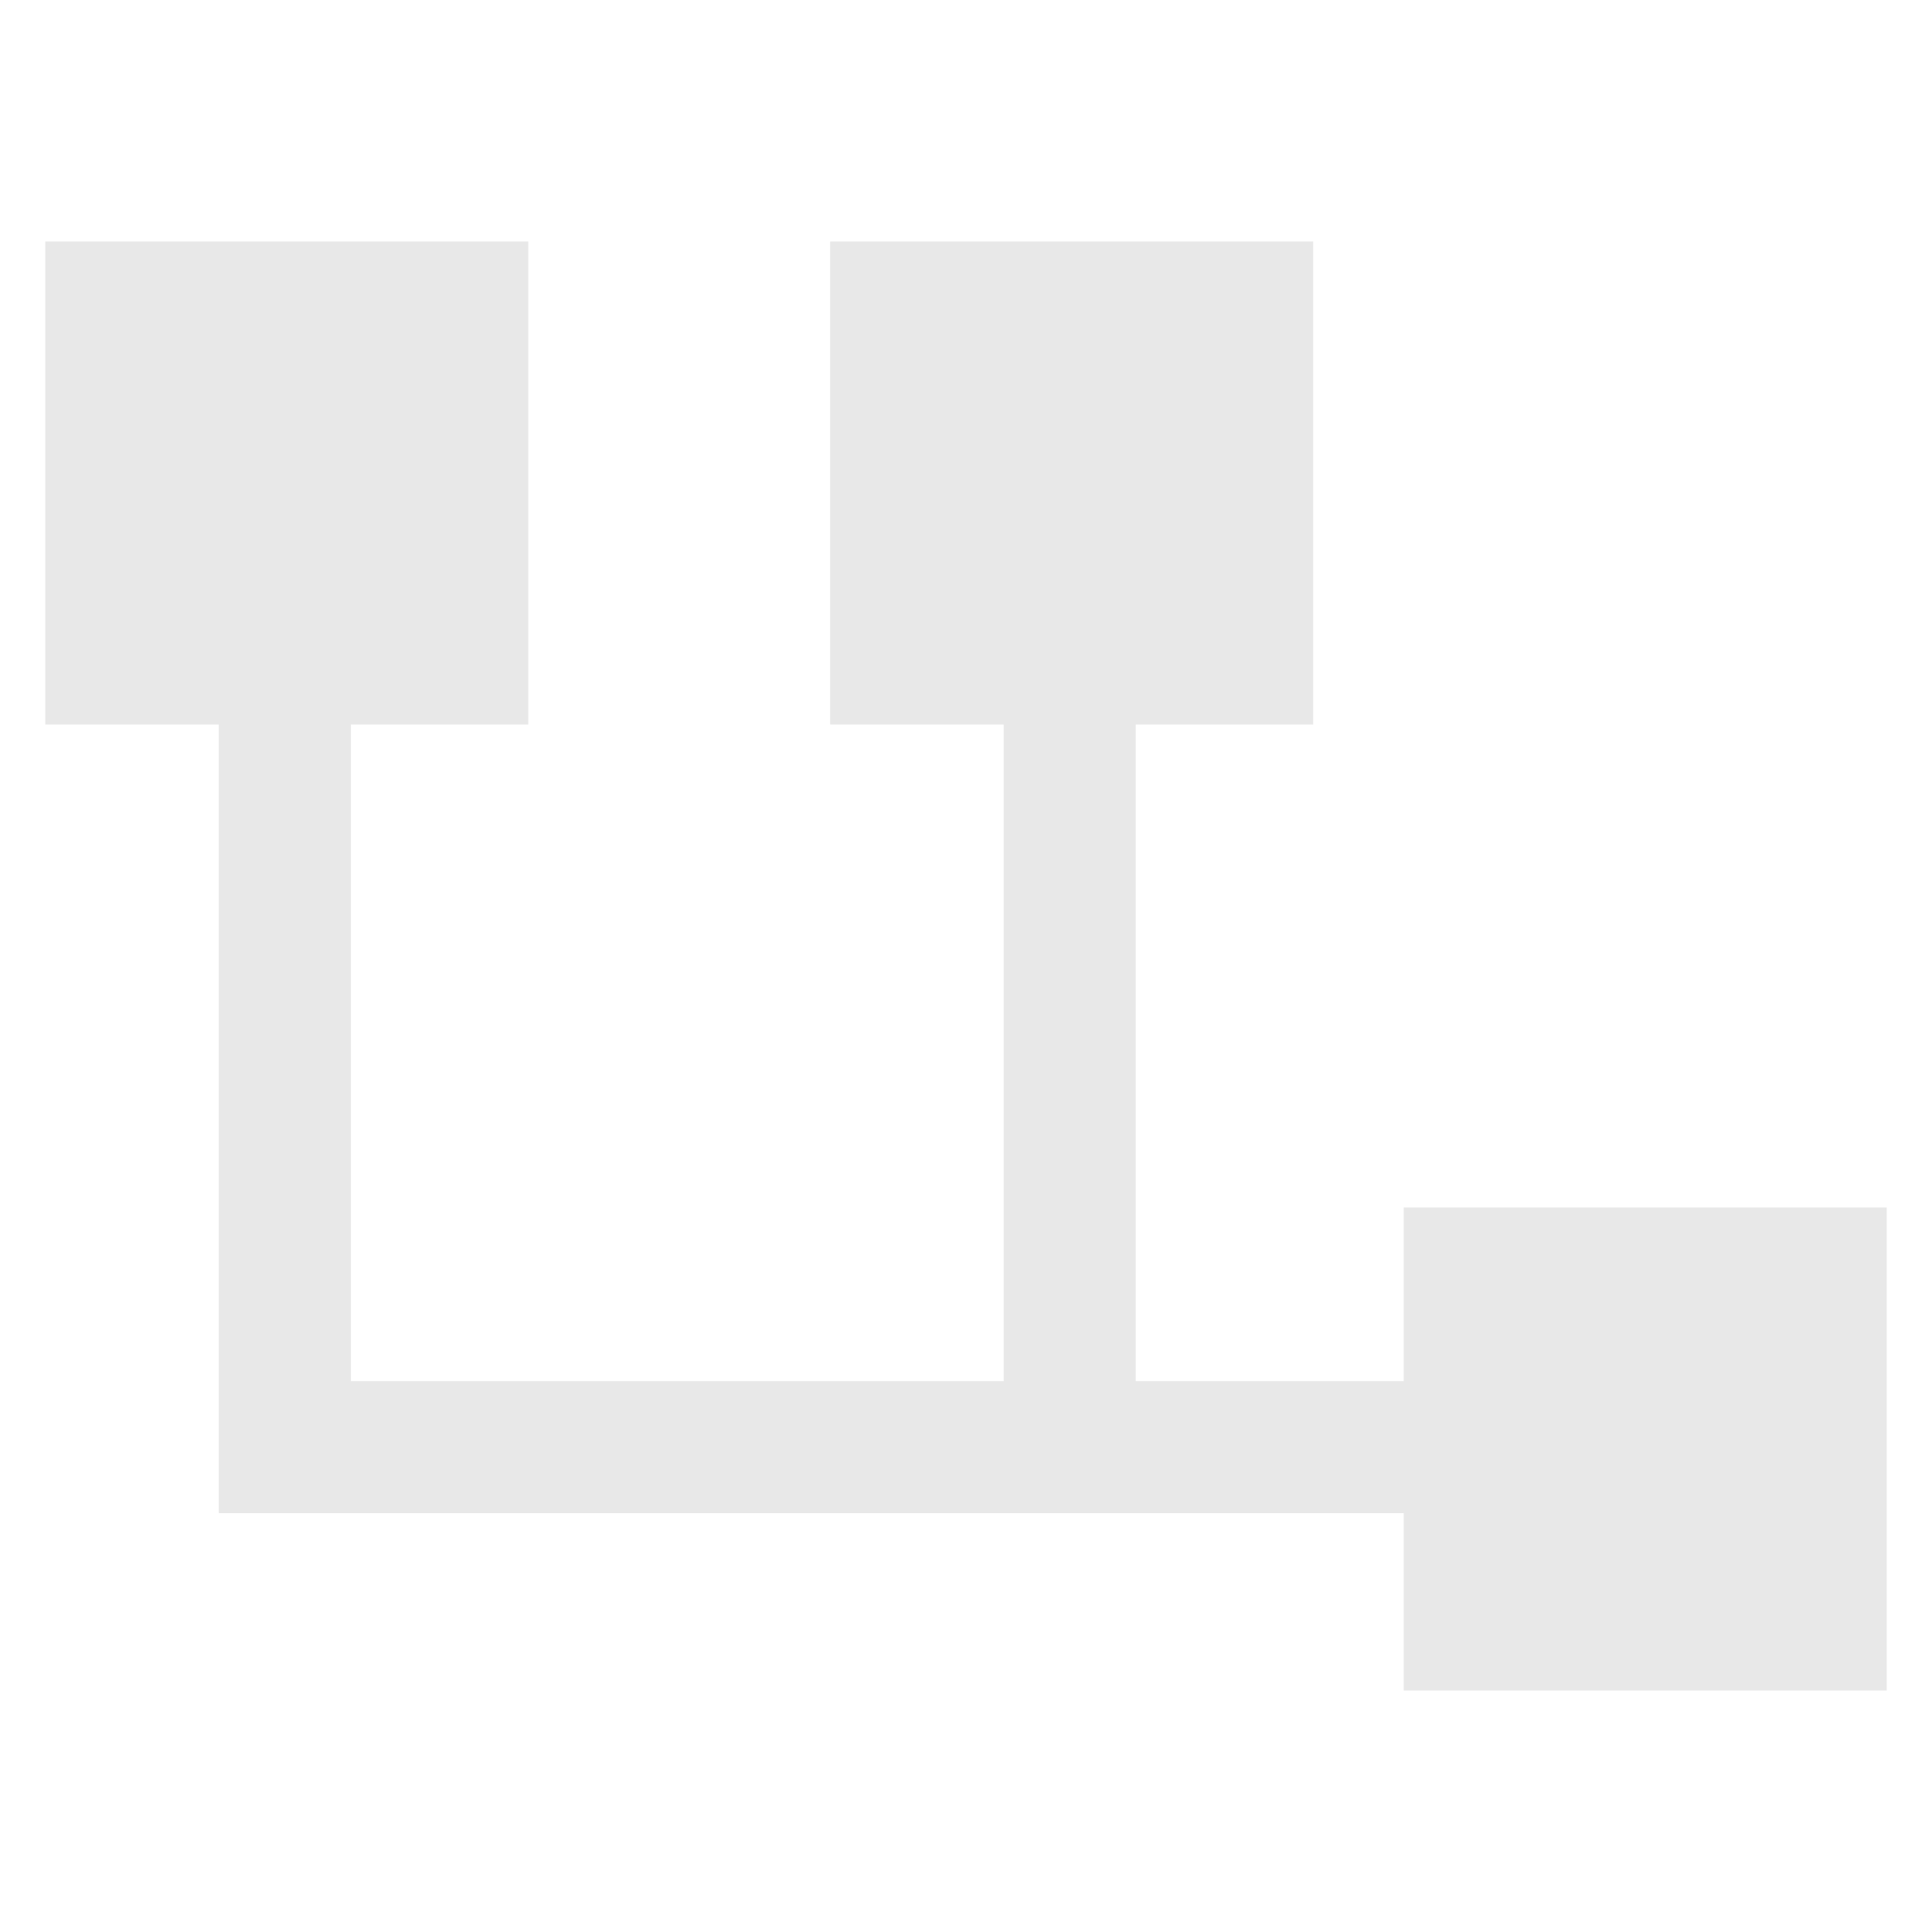 <?xml version="1.0" encoding="UTF-8" standalone="no"?>
<!-- Created with Inkscape (http://www.inkscape.org/) -->

<svg
   xmlns:dc="http://purl.org/dc/elements/1.1/"
   xmlns:cc="http://creativecommons.org/ns#"
   xmlns:rdf="http://www.w3.org/1999/02/22-rdf-syntax-ns#"
   xmlns:svg="http://www.w3.org/2000/svg"
   xmlns="http://www.w3.org/2000/svg"
   xmlns:sodipodi="http://sodipodi.sourceforge.net/DTD/sodipodi-0.dtd"
   xmlns:inkscape="http://www.inkscape.org/namespaces/inkscape"
   id="svg7384"
   height="16"
   width="16"
   version="1.1"
   inkscape:version="0.48+devel r12180"
   sodipodi:docname="network-wired-disconnected-symbolic.svg">
  <defs
     id="defs13" />
  <sodipodi:namedview
     pagecolor="#ffffff"
     bordercolor="#666666"
     borderopacity="1"
     objecttolerance="10"
     gridtolerance="10"
     guidetolerance="10"
     inkscape:pageopacity="0"
     inkscape:pageshadow="2"
     inkscape:window-width="1366"
     inkscape:window-height="716"
     id="namedview11"
     showgrid="false"
     inkscape:zoom="14.75"
     inkscape:cx="8"
     inkscape:cy="8"
     inkscape:window-x="0"
     inkscape:window-y="28"
     inkscape:window-maximized="1"
     inkscape:current-layer="svg7384" />
  <title
     id="title9167">Gnome Symbolic Icon Theme</title>
  <path
     style="opacity:0.35;color:#000000;fill:#bebebe;fill-opacity:1;fill-rule:nonzero;stroke:none;stroke-width:1.4;marker:none;visibility:visible;display:inline;overflow:visible;enable-background:accumulate"
     d="M 0.375 2 L 0.375 6 L 1.812 6 L 1.812 11.438 L 1.812 12.531 L 2.906 12.531 L 11.625 12.531 L 11.625 14 L 15.625 14 L 15.625 10 L 11.625 10 L 11.625 11.438 L 9.406 11.438 L 9.406 6 L 10.875 6 L 10.875 2 L 6.875 2 L 6.875 6 L 8.312 6 L 8.312 11.438 L 2.906 11.438 L 2.906 6 L 4.375 6 L 4.375 2 L 0.375 2 z "
     id="rect840" />
</svg>
